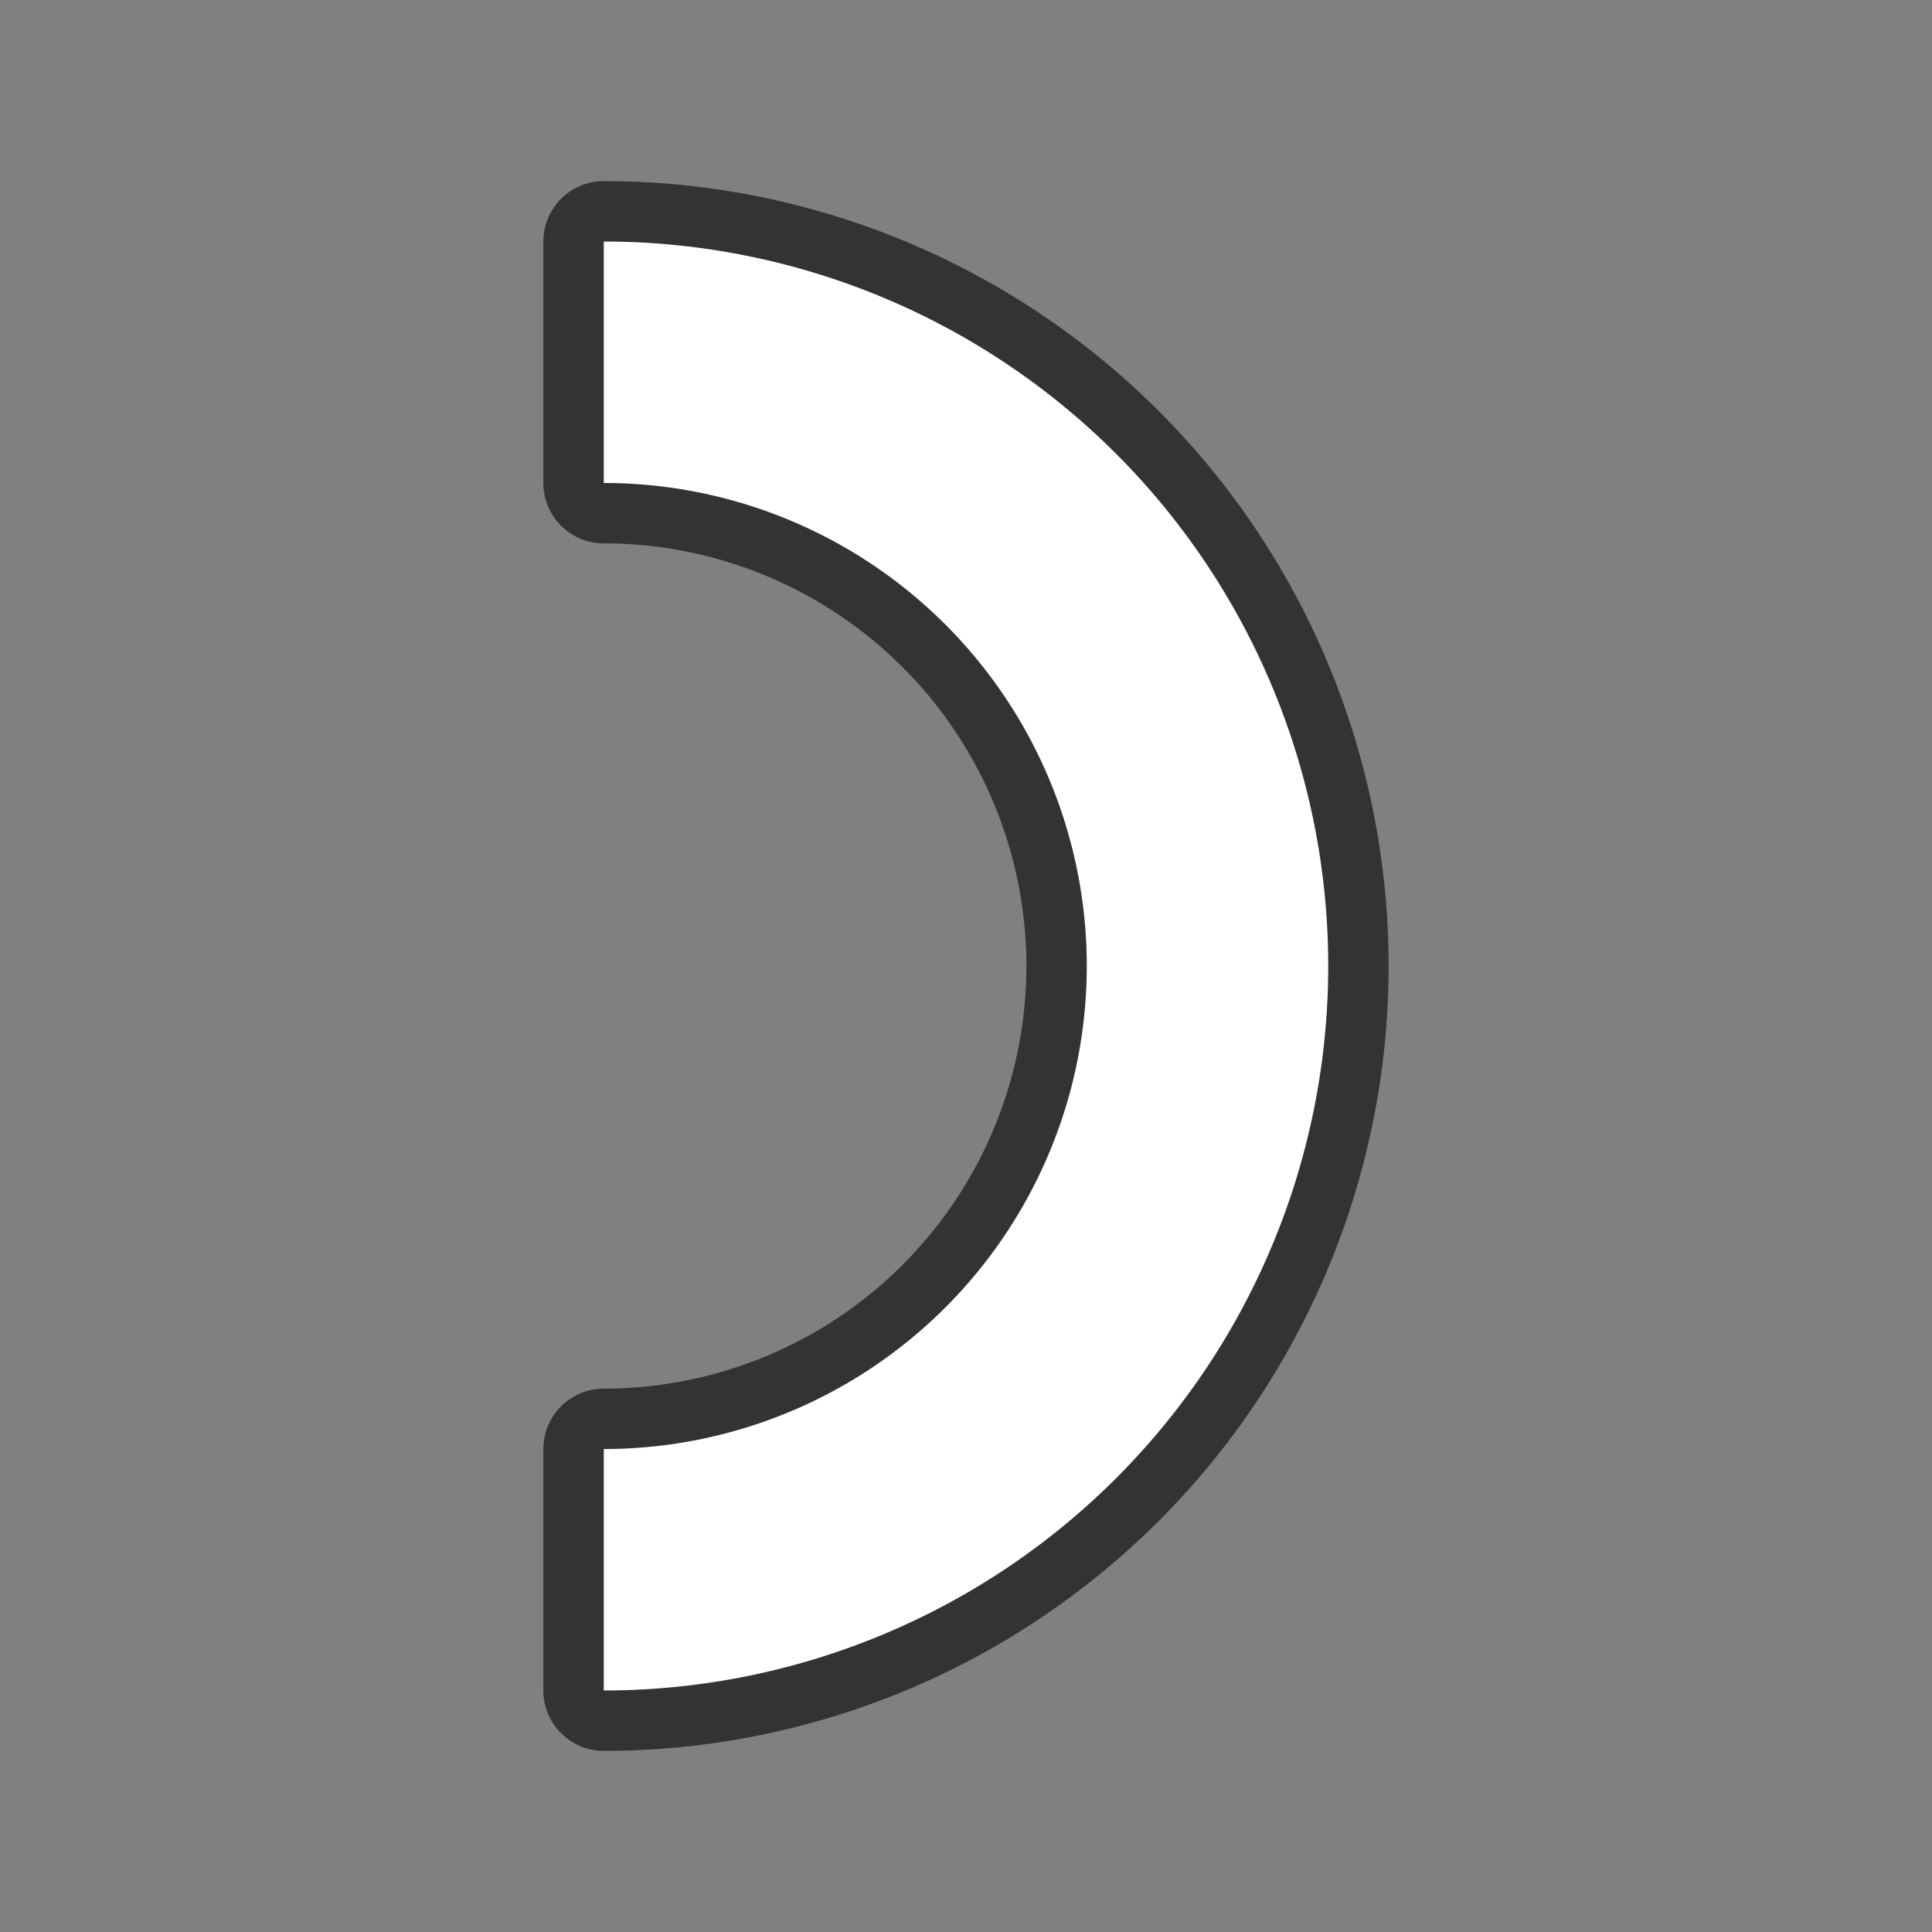 <svg xmlns="http://www.w3.org/2000/svg" viewBox="0 0 32 32"><rect x="0" y="0" width="32" height="32" fill="#808080" stroke="none"/><path d="M10 4v4a8 8 0 018 8 8 8 0 01-8 8v4a12 12 0 0012-12A12 12 0 0010 4z" stroke="#000" opacity=".6" stroke-width="2" stroke-linejoin="round"/><path d="M10 4v4a8 8 0 018 8 8 8 0 01-8 8v4a12 12 0 0012-12A12 12 0 0010 4z" fill="#fff"/></svg>
